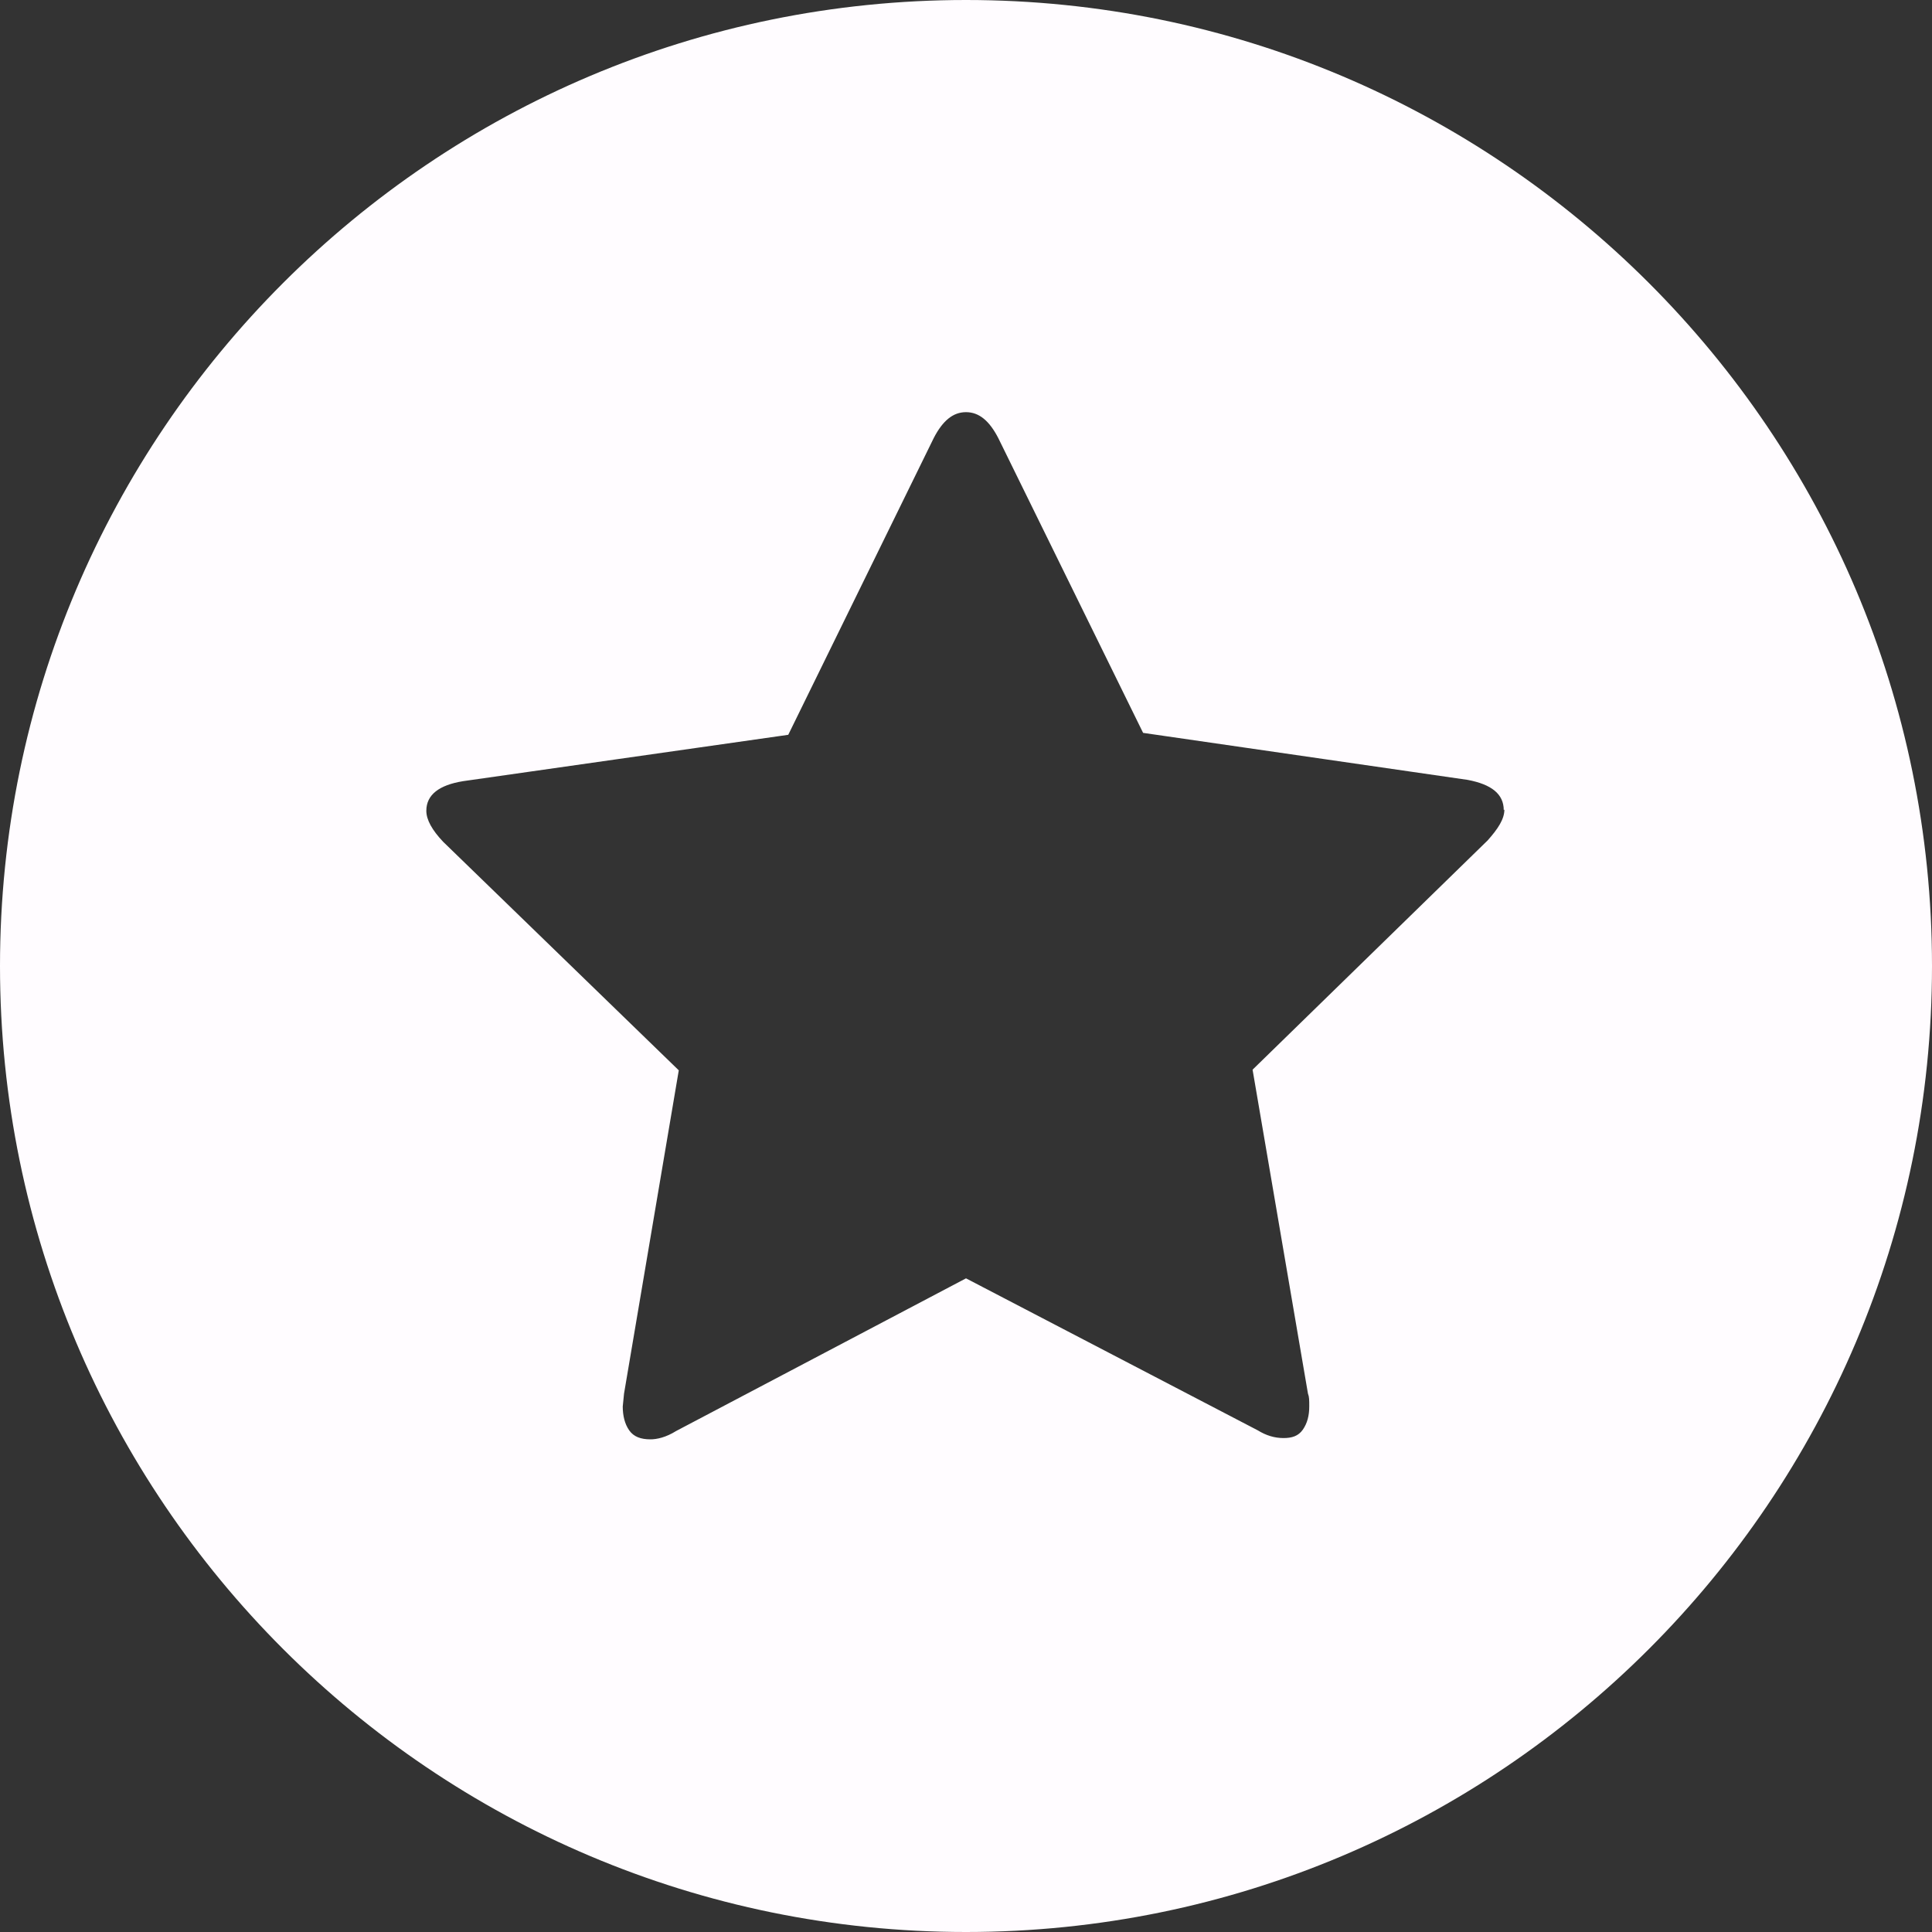 <svg xmlns="http://www.w3.org/2000/svg" viewBox="0 0 30 30"><rect x="0" y="0" width="30" height="30" fill="#333333" stroke="none"/><path fill="#FFFCFF" fill-rule="evenodd" d="M15 30c8.28 0 15-6.72 15-15 0-8.28-6.72-15-15-15C6.72 0 0 6.72 0 15c0 8.28 6.72 15 15 15zm8.36-17.43c0 .15-.1.3-.26.48l-3.65 3.56.86 5.03c.02.05.02.1.02.2 0 .14-.03.26-.1.36-.07.1-.17.13-.3.13-.14 0-.27-.04-.4-.12L15 19.85l-4.5 2.37c-.16.1-.3.13-.4.13-.15 0-.26-.04-.33-.14s-.1-.23-.1-.37l.02-.2.85-5.02-3.66-3.55c-.17-.18-.26-.34-.26-.48 0-.25.2-.4.57-.46l5.05-.72L14.5 6.8c.14-.27.3-.4.5-.4s.36.13.5.4l2.25 4.58 5.04.73c.37.07.56.22.56.47z"/></svg>